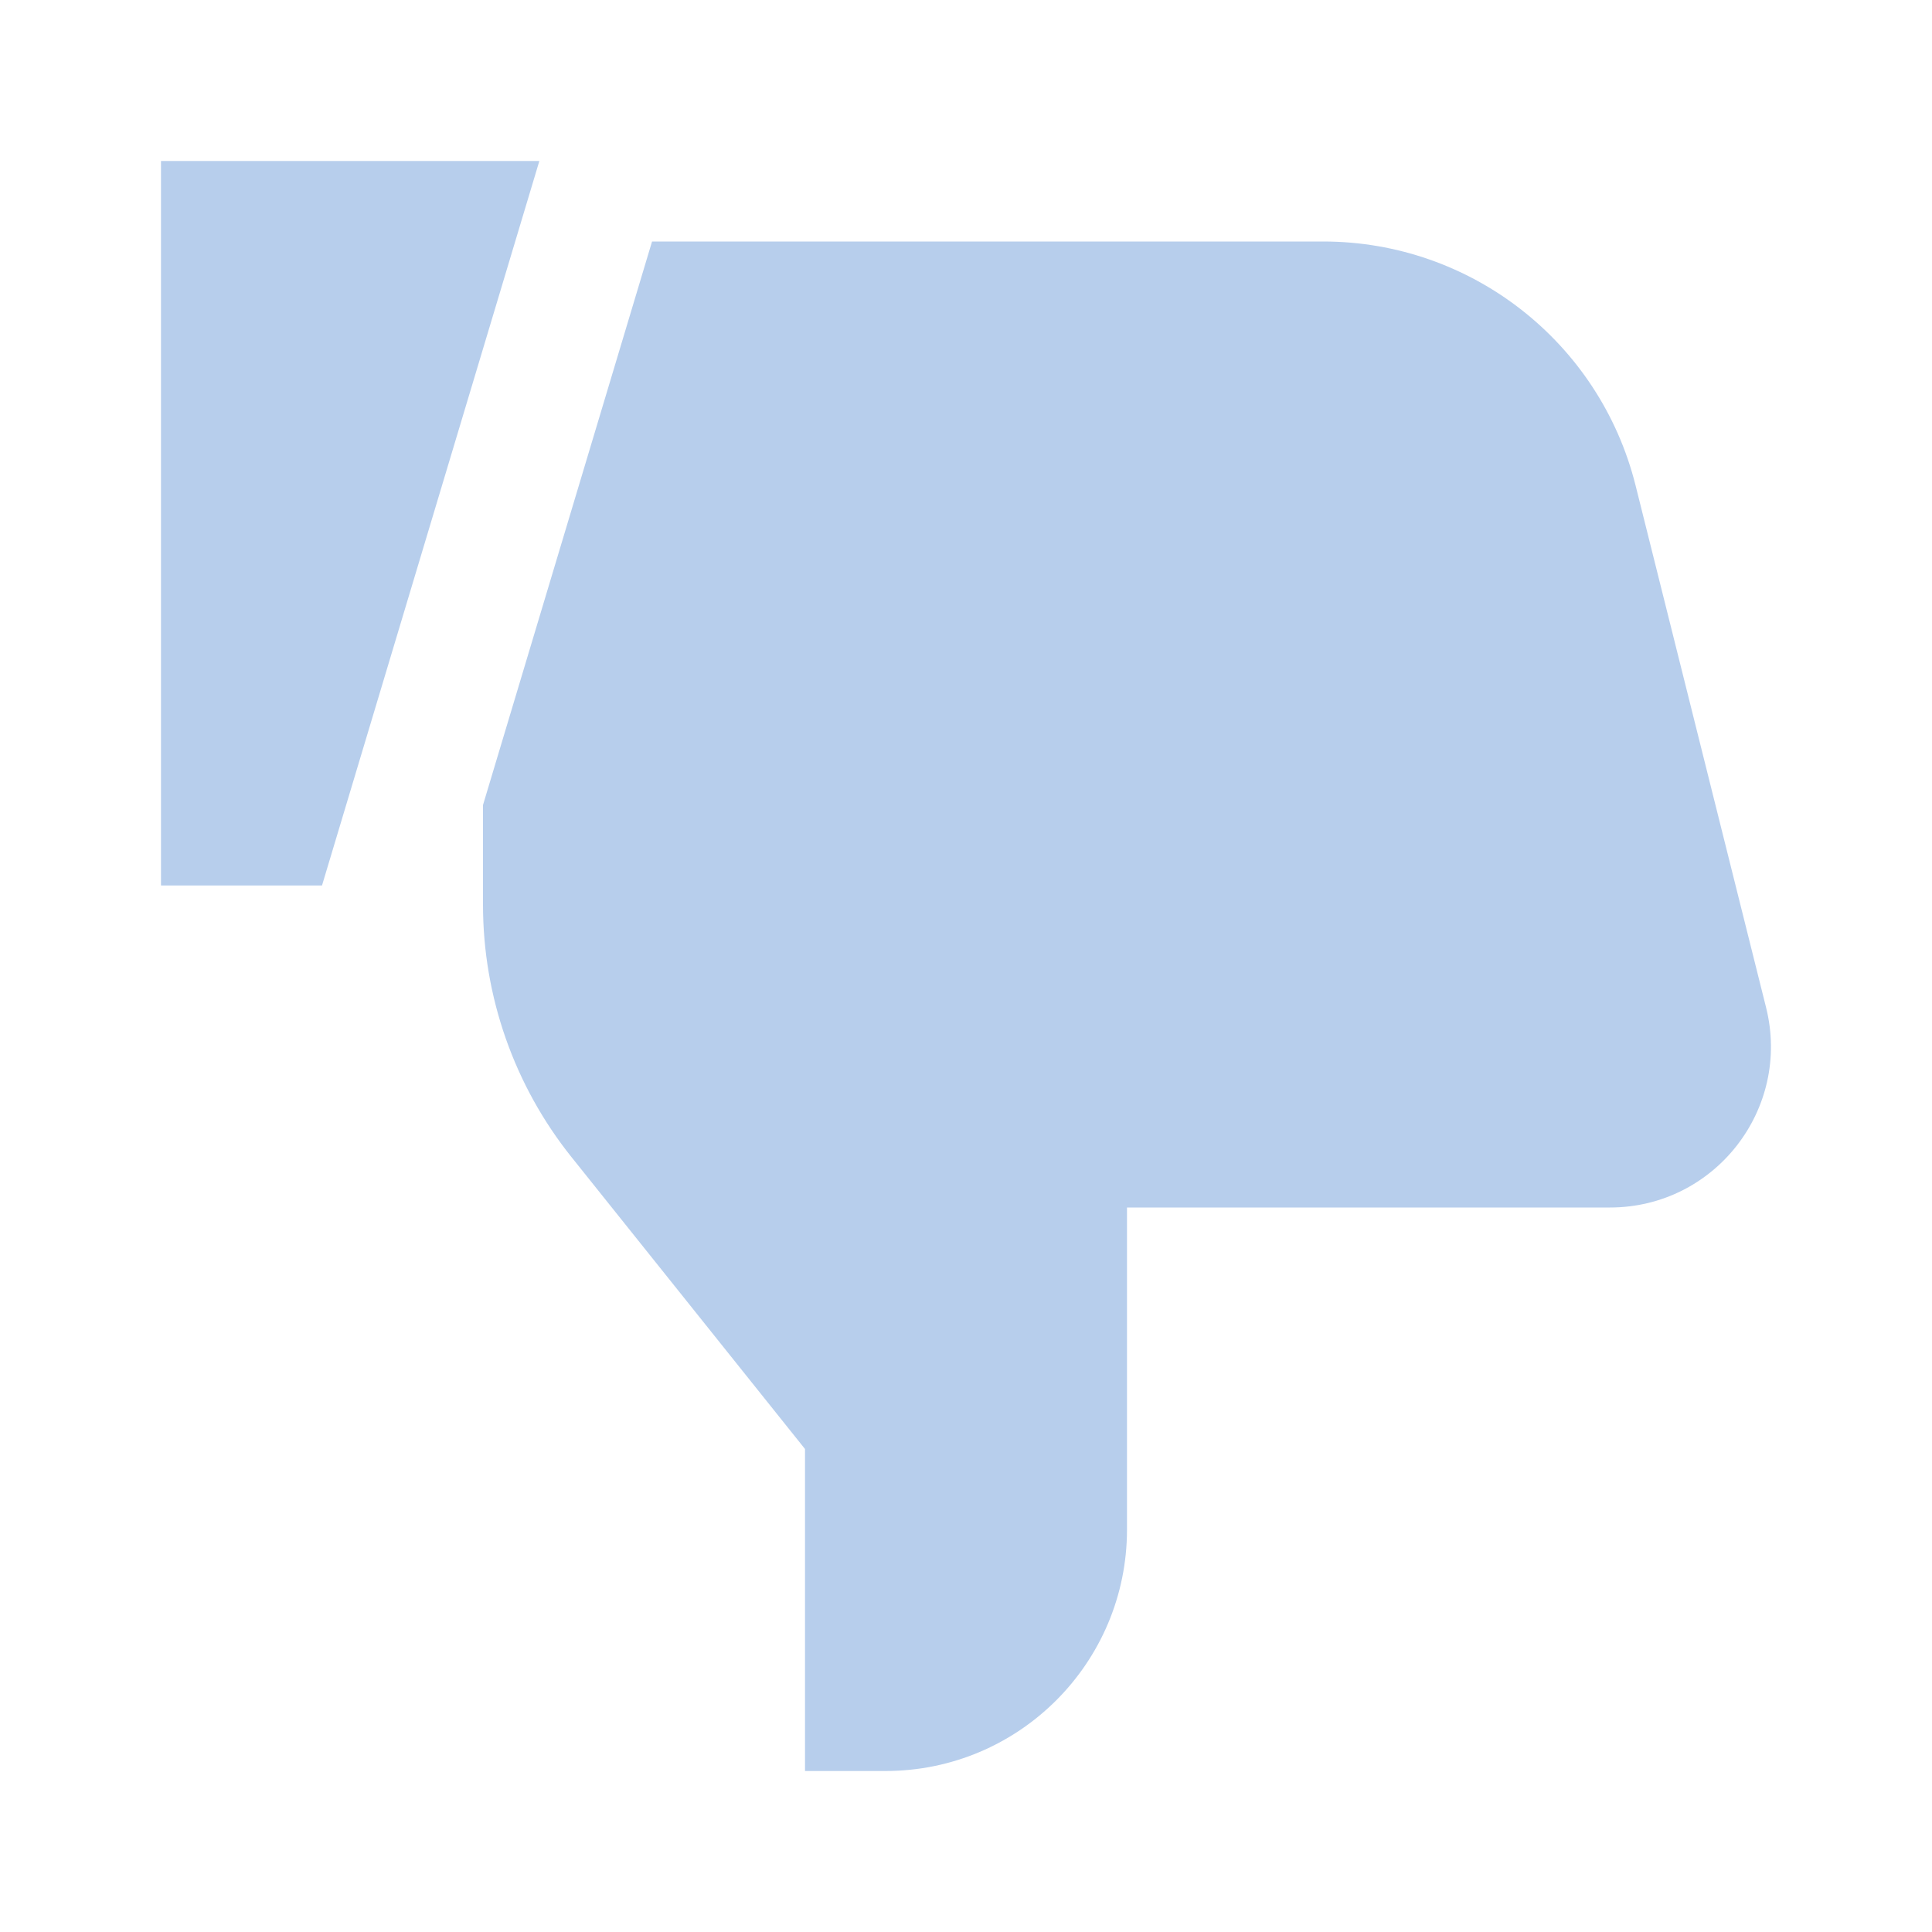 <svg width="18" height="18" viewBox="0 0 18 18" fill="none" xmlns="http://www.w3.org/2000/svg">
<path d="M5.025 1.5H1.5V8.25H3L5.025 1.5ZM15 11.25H10.5V14.25C10.5 15.493 9.493 16.5 8.25 16.5H7.5V13.5L5.325 10.781C4.791 10.114 4.5 9.284 4.5 8.43V7.5L6.075 2.25H12.328C13.705 2.25 14.904 3.188 15.238 4.522L16.454 9.386C16.691 10.333 15.975 11.25 15 11.25Z" fill="#B7CEEC"/>
</svg>
